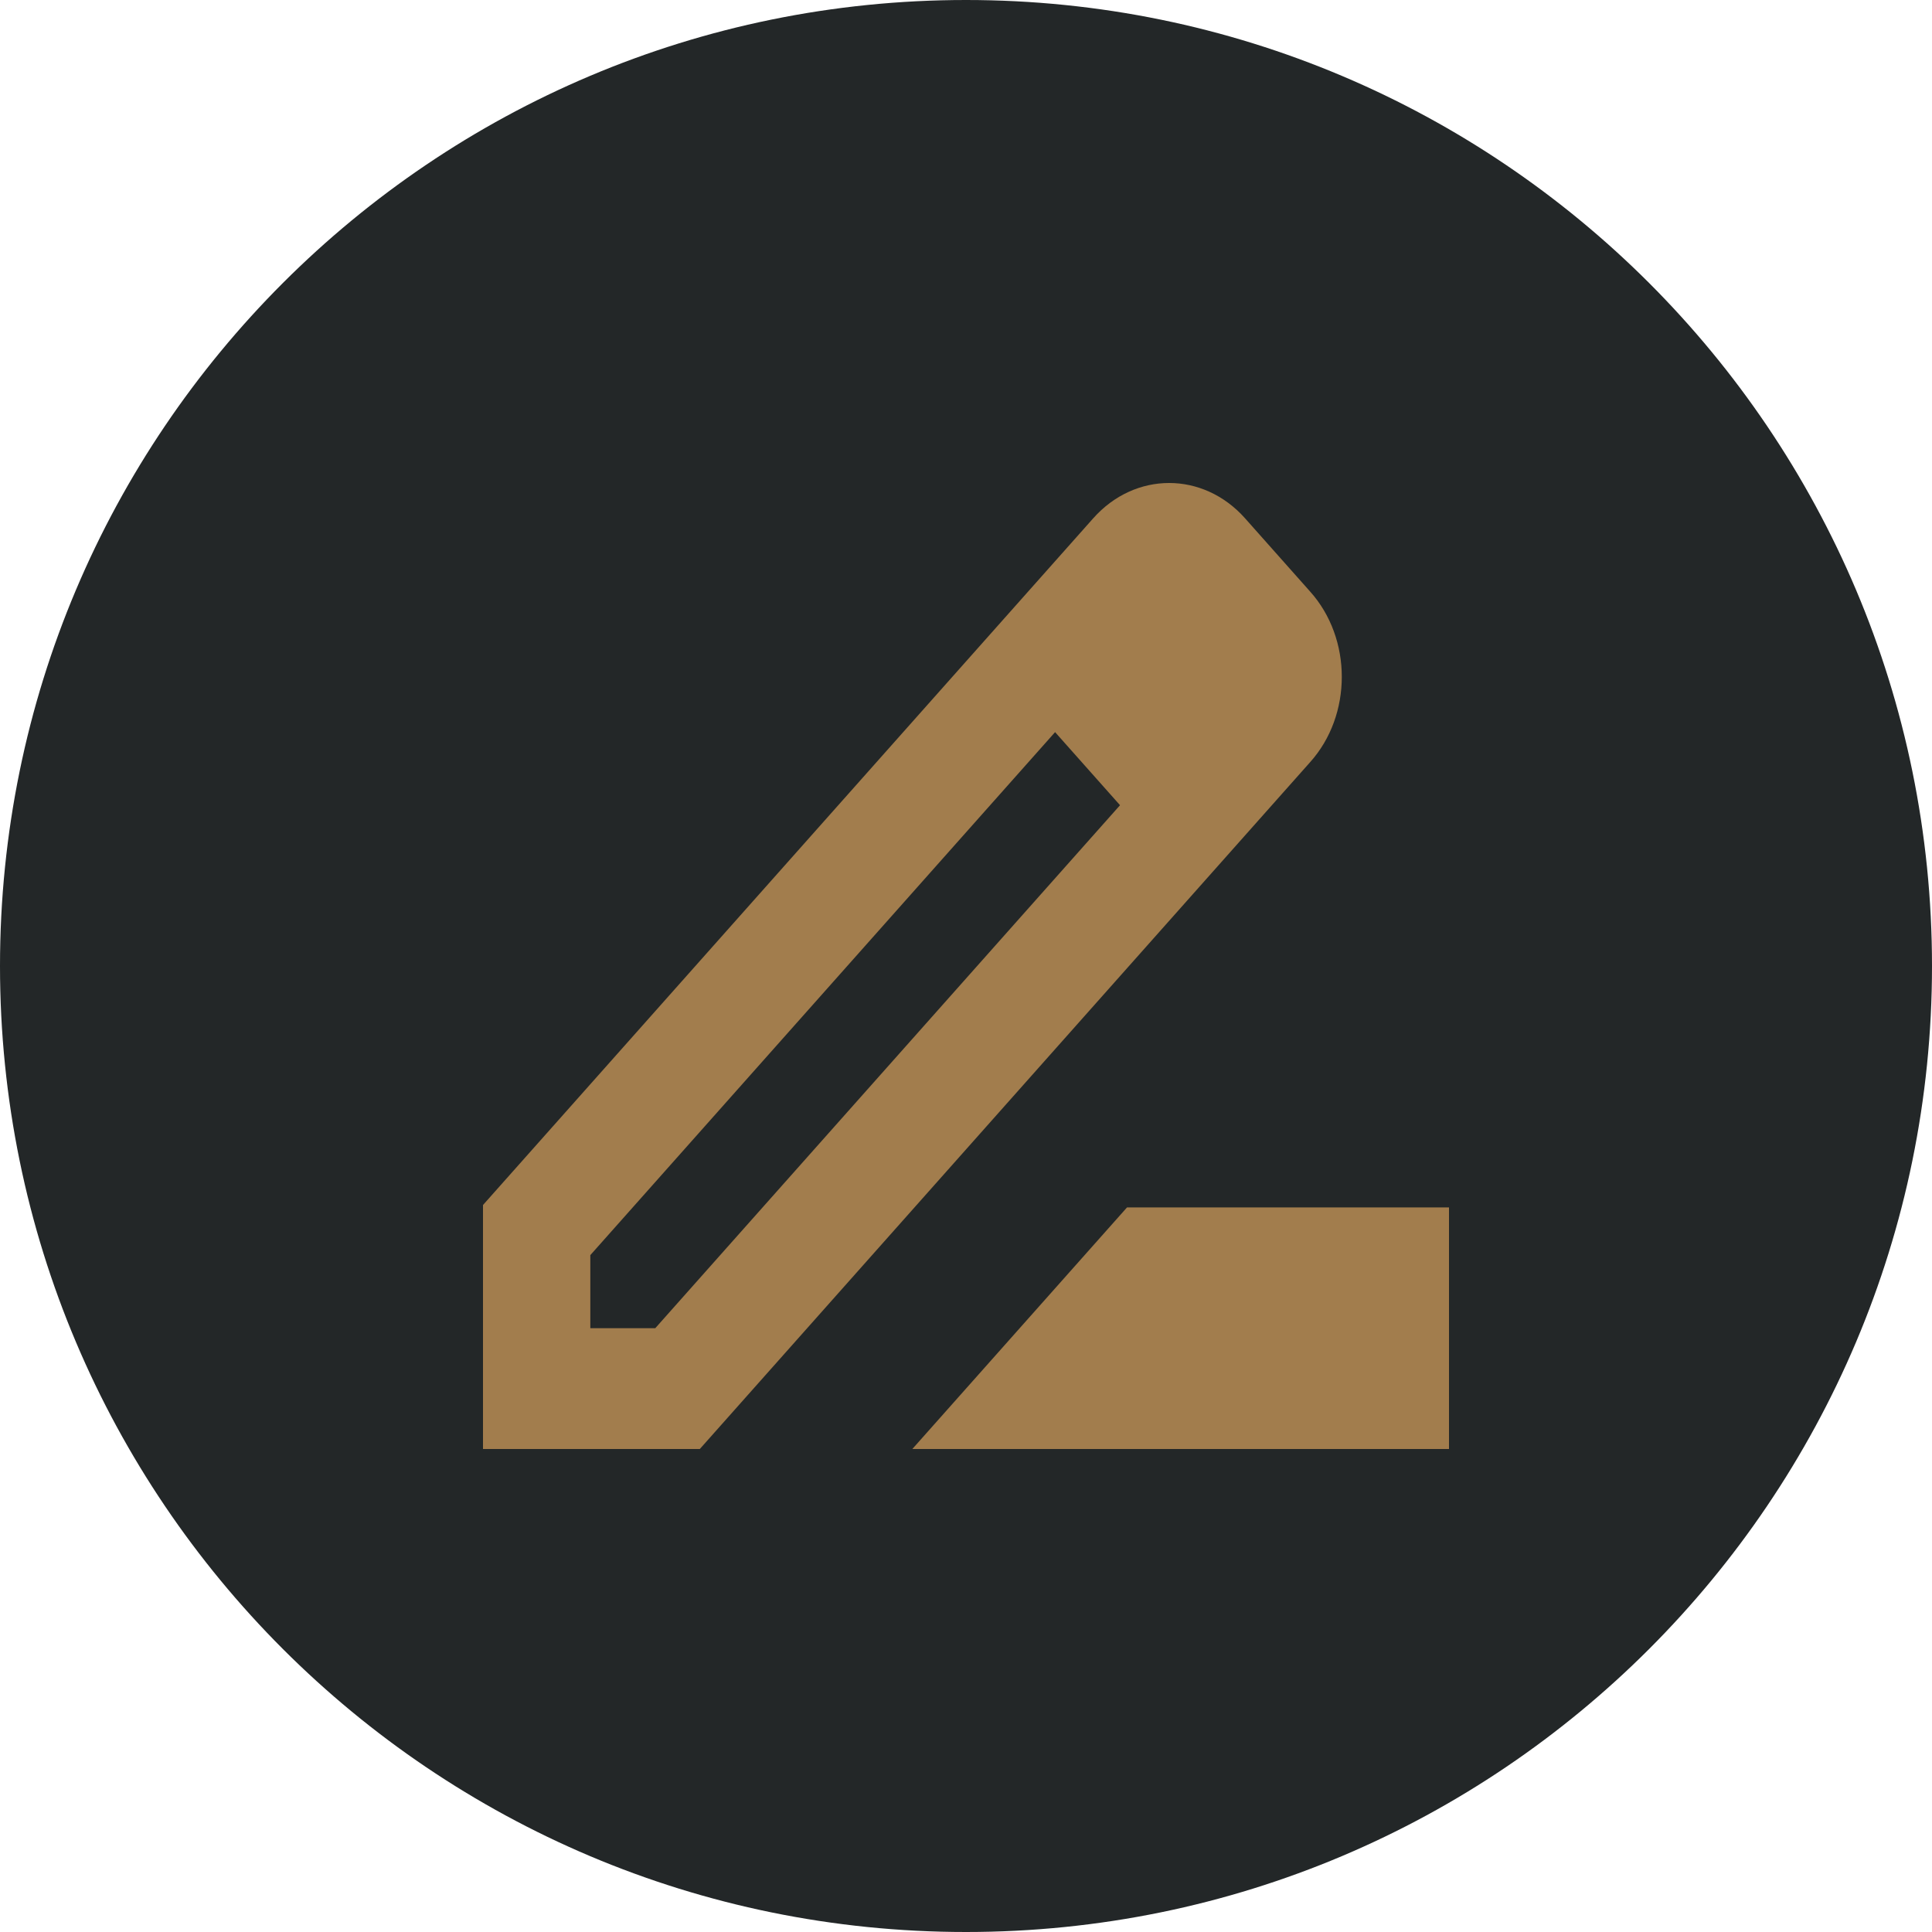 <svg width="80" height="80" viewBox="0 0 80 80" fill="none" xmlns="http://www.w3.org/2000/svg">
<path d="M80 40C80 62.091 62.091 80 40 80C17.909 80 0 62.091 0 40C0 17.909 17.909 0 40 0C62.091 0 80 17.909 80 40Z" fill="#232728"/>
<path d="M54.244 24.489L51.556 21.463C49.822 19.512 47 19.512 45.267 21.463L39.311 28.165L20 49.897V60H28.978L48.4 38.143L54.244 31.566C56 29.616 56 26.439 54.244 24.489ZM27.133 54.998H24.444V51.972L43.689 30.316L46.378 33.342L27.133 54.998ZM37.778 60L46.667 49.997H60V60H37.778Z" fill="#A27D4D"/>
</svg>
